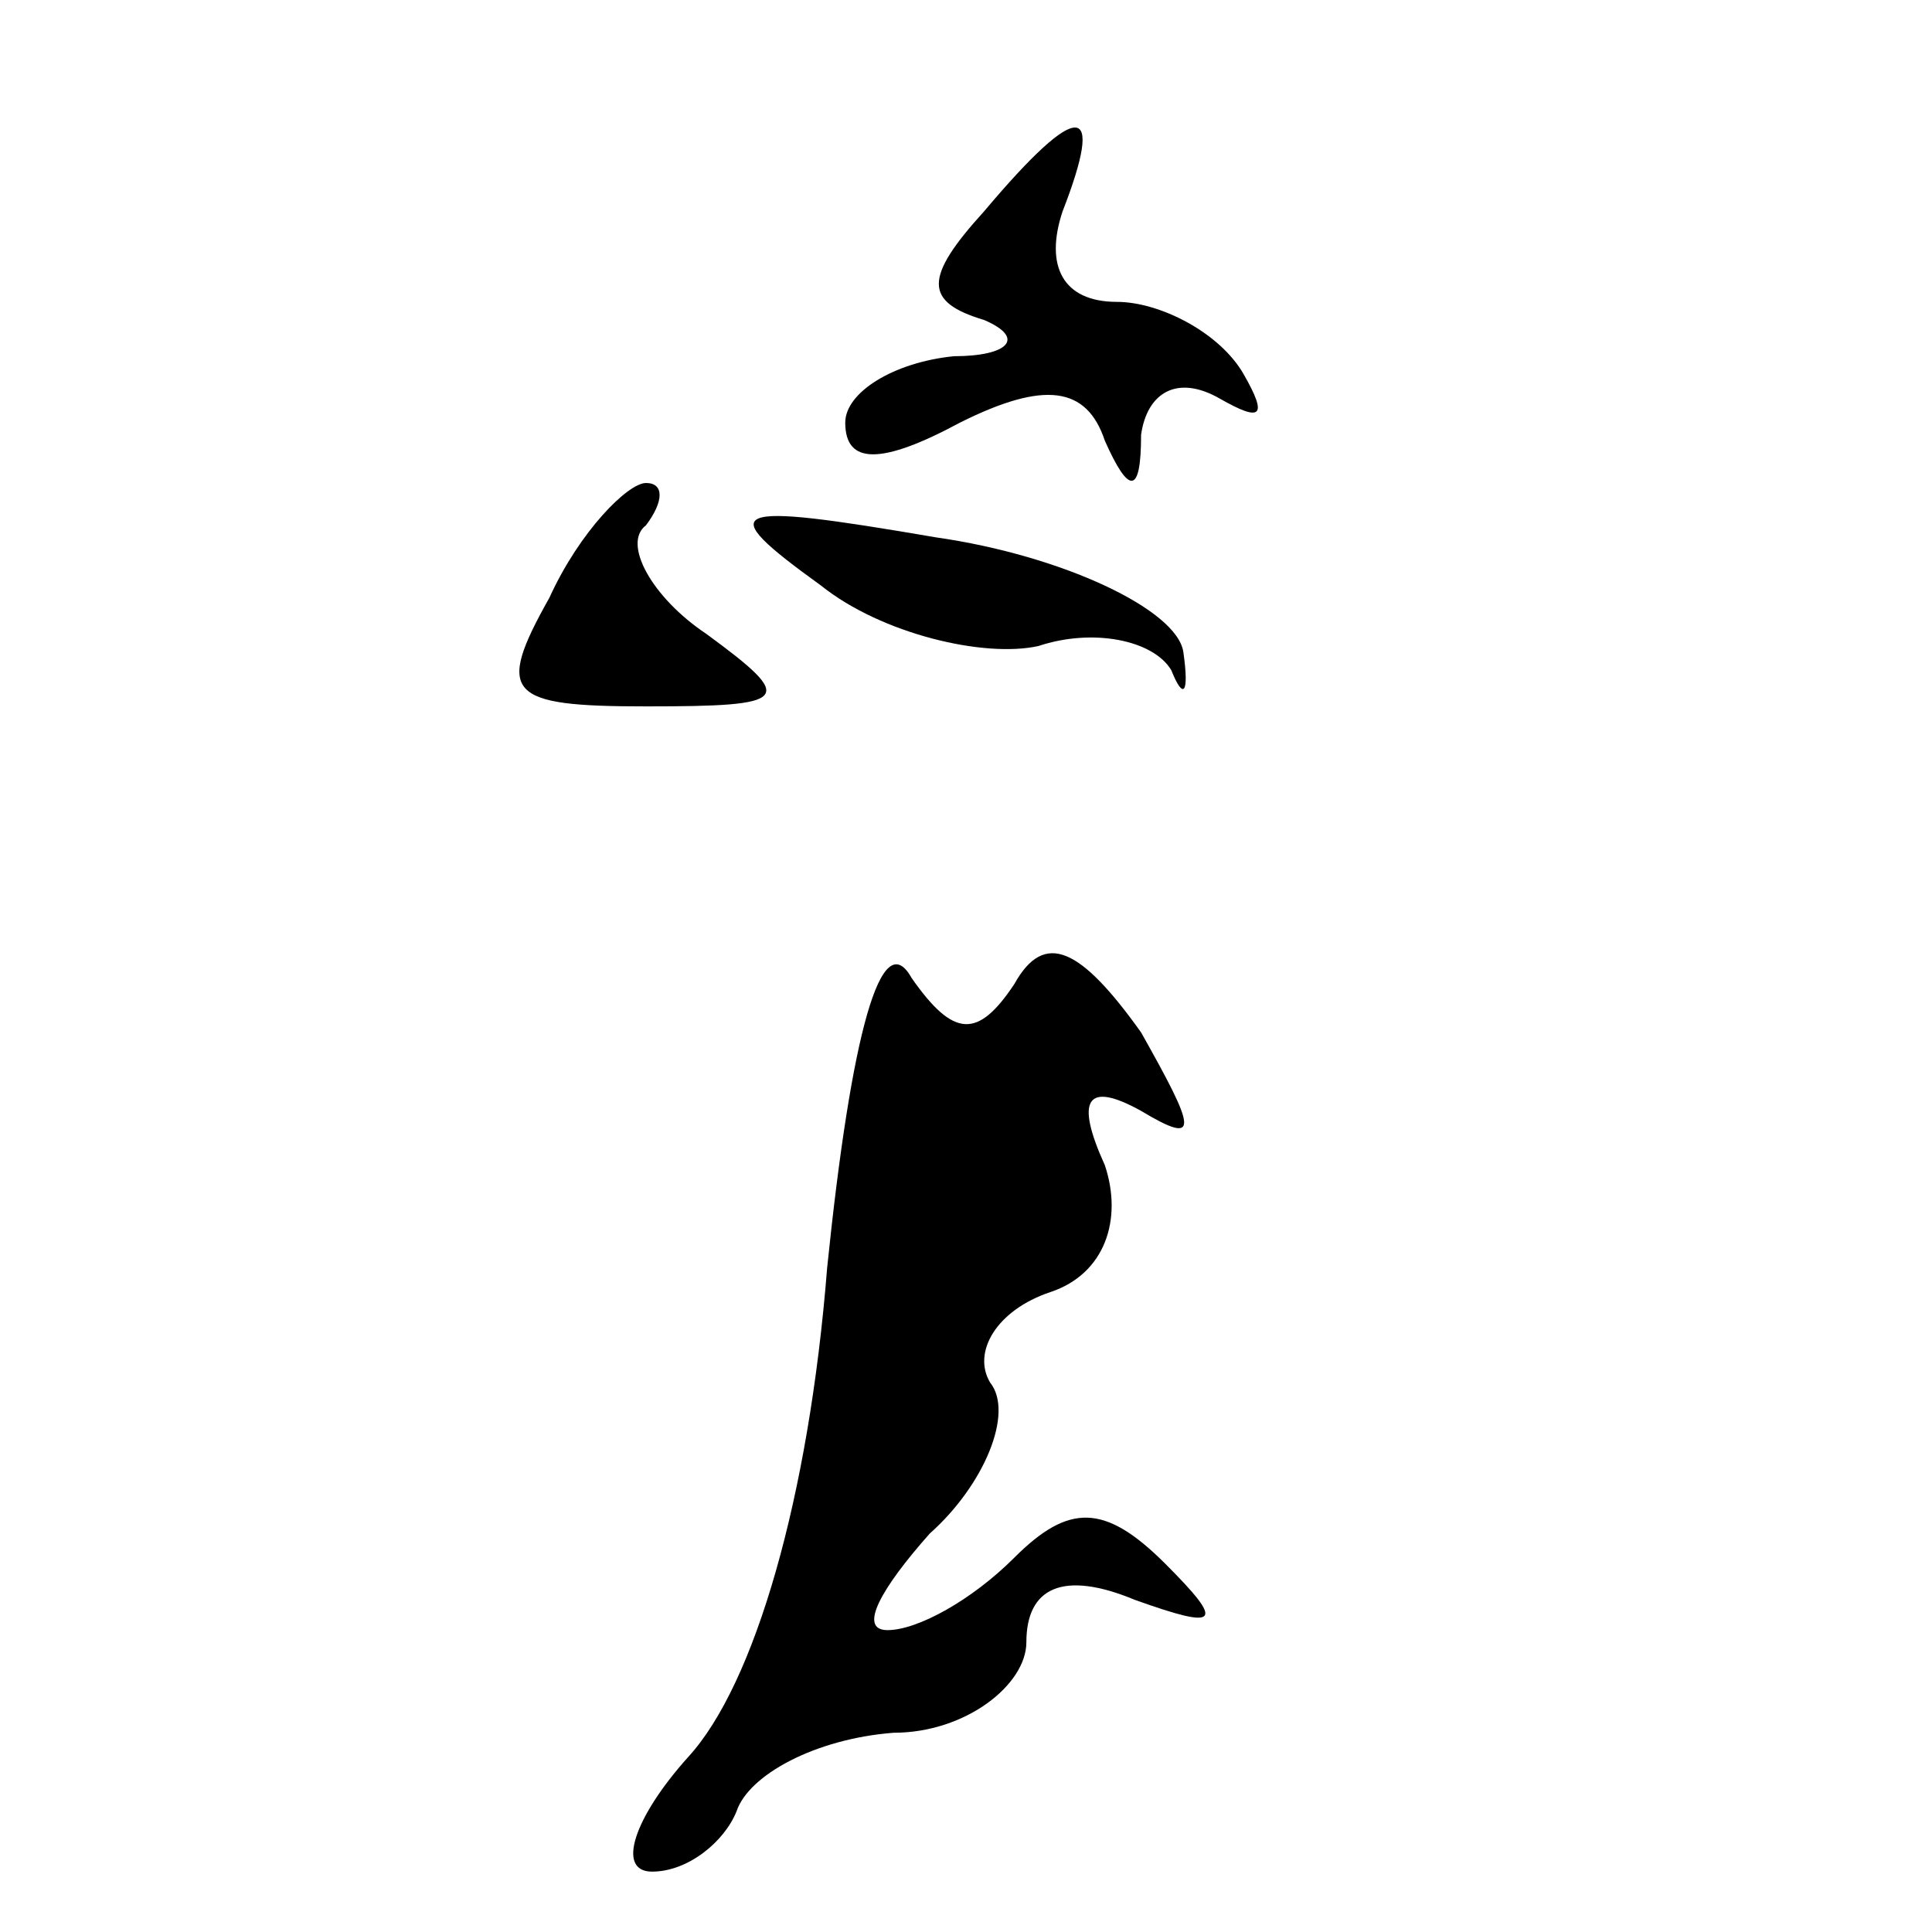 <?xml version="1.0" standalone="no"?>
<!DOCTYPE svg PUBLIC "-//W3C//DTD SVG 20010904//EN"
 "http://www.w3.org/TR/2001/REC-SVG-20010904/DTD/svg10.dtd">
<svg version="1.0" xmlns="http://www.w3.org/2000/svg"
 width="32pt" height="32pt" viewBox="0 0 32 32"
 preserveAspectRatio="xMidYMid meet">
<g transform="translate(0,32) scale(0.1,-0.1)"
fill="#000000" stroke="none">
<path fill="#000000" stroke="none" d="M163 285 c-10 -11 -10 -15 0 -18 7 -3
4 -6 -5 -6 -10 -1 -18 -6 -18 -11 0 -7 6 -7 19 0 14 7 21 6 24 -3 4 -9 6 -9 6
1 1 7 6 10 13 6 7 -4 8 -3 4 4 -4 7 -14 12 -21 12 -9 0 -12 6 -9 15 7 18 3 19
-13 0z"/>
<path fill="#000000" stroke="none" d="M91 221 c-9 -16 -7 -18 16 -18 24 0 25
1 10 12 -9 6 -14 15 -10 18 3 4 3 7 0 7 -3 0 -11 -8 -16 -19z"/>
<path fill="#000000" stroke="none" d="M136 223 c10 -8 27 -12 36 -10 9 3 19
1 22 -4 2 -5 3 -4 2 3 -1 7 -20 16 -41 19 -35 6 -37 5 -19 -8z"/>
<path fill="#000000" stroke="none" d="M137 110 c-3 -38 -12 -69 -23 -81 -9
-10 -12 -19 -6 -19 6 0 12 5 14 10 2 6 13 12 26 13 12 0 22 8 22 15 0 9 6 12
18 7 14 -5 15 -4 5 6 -10 10 -16 10 -25 1 -7 -7 -16 -12 -21 -12 -5 0 -1 7 7
16 9 8 14 20 10 25 -3 5 1 12 10 15 9 3 12 12 9 21 -5 11 -3 14 6 9 10 -6 9
-3 0 13 -10 14 -16 17 -21 8 -6 -9 -10 -9 -17 1 -5 9 -10 -9 -14 -48z"/>
</g>
</svg>
